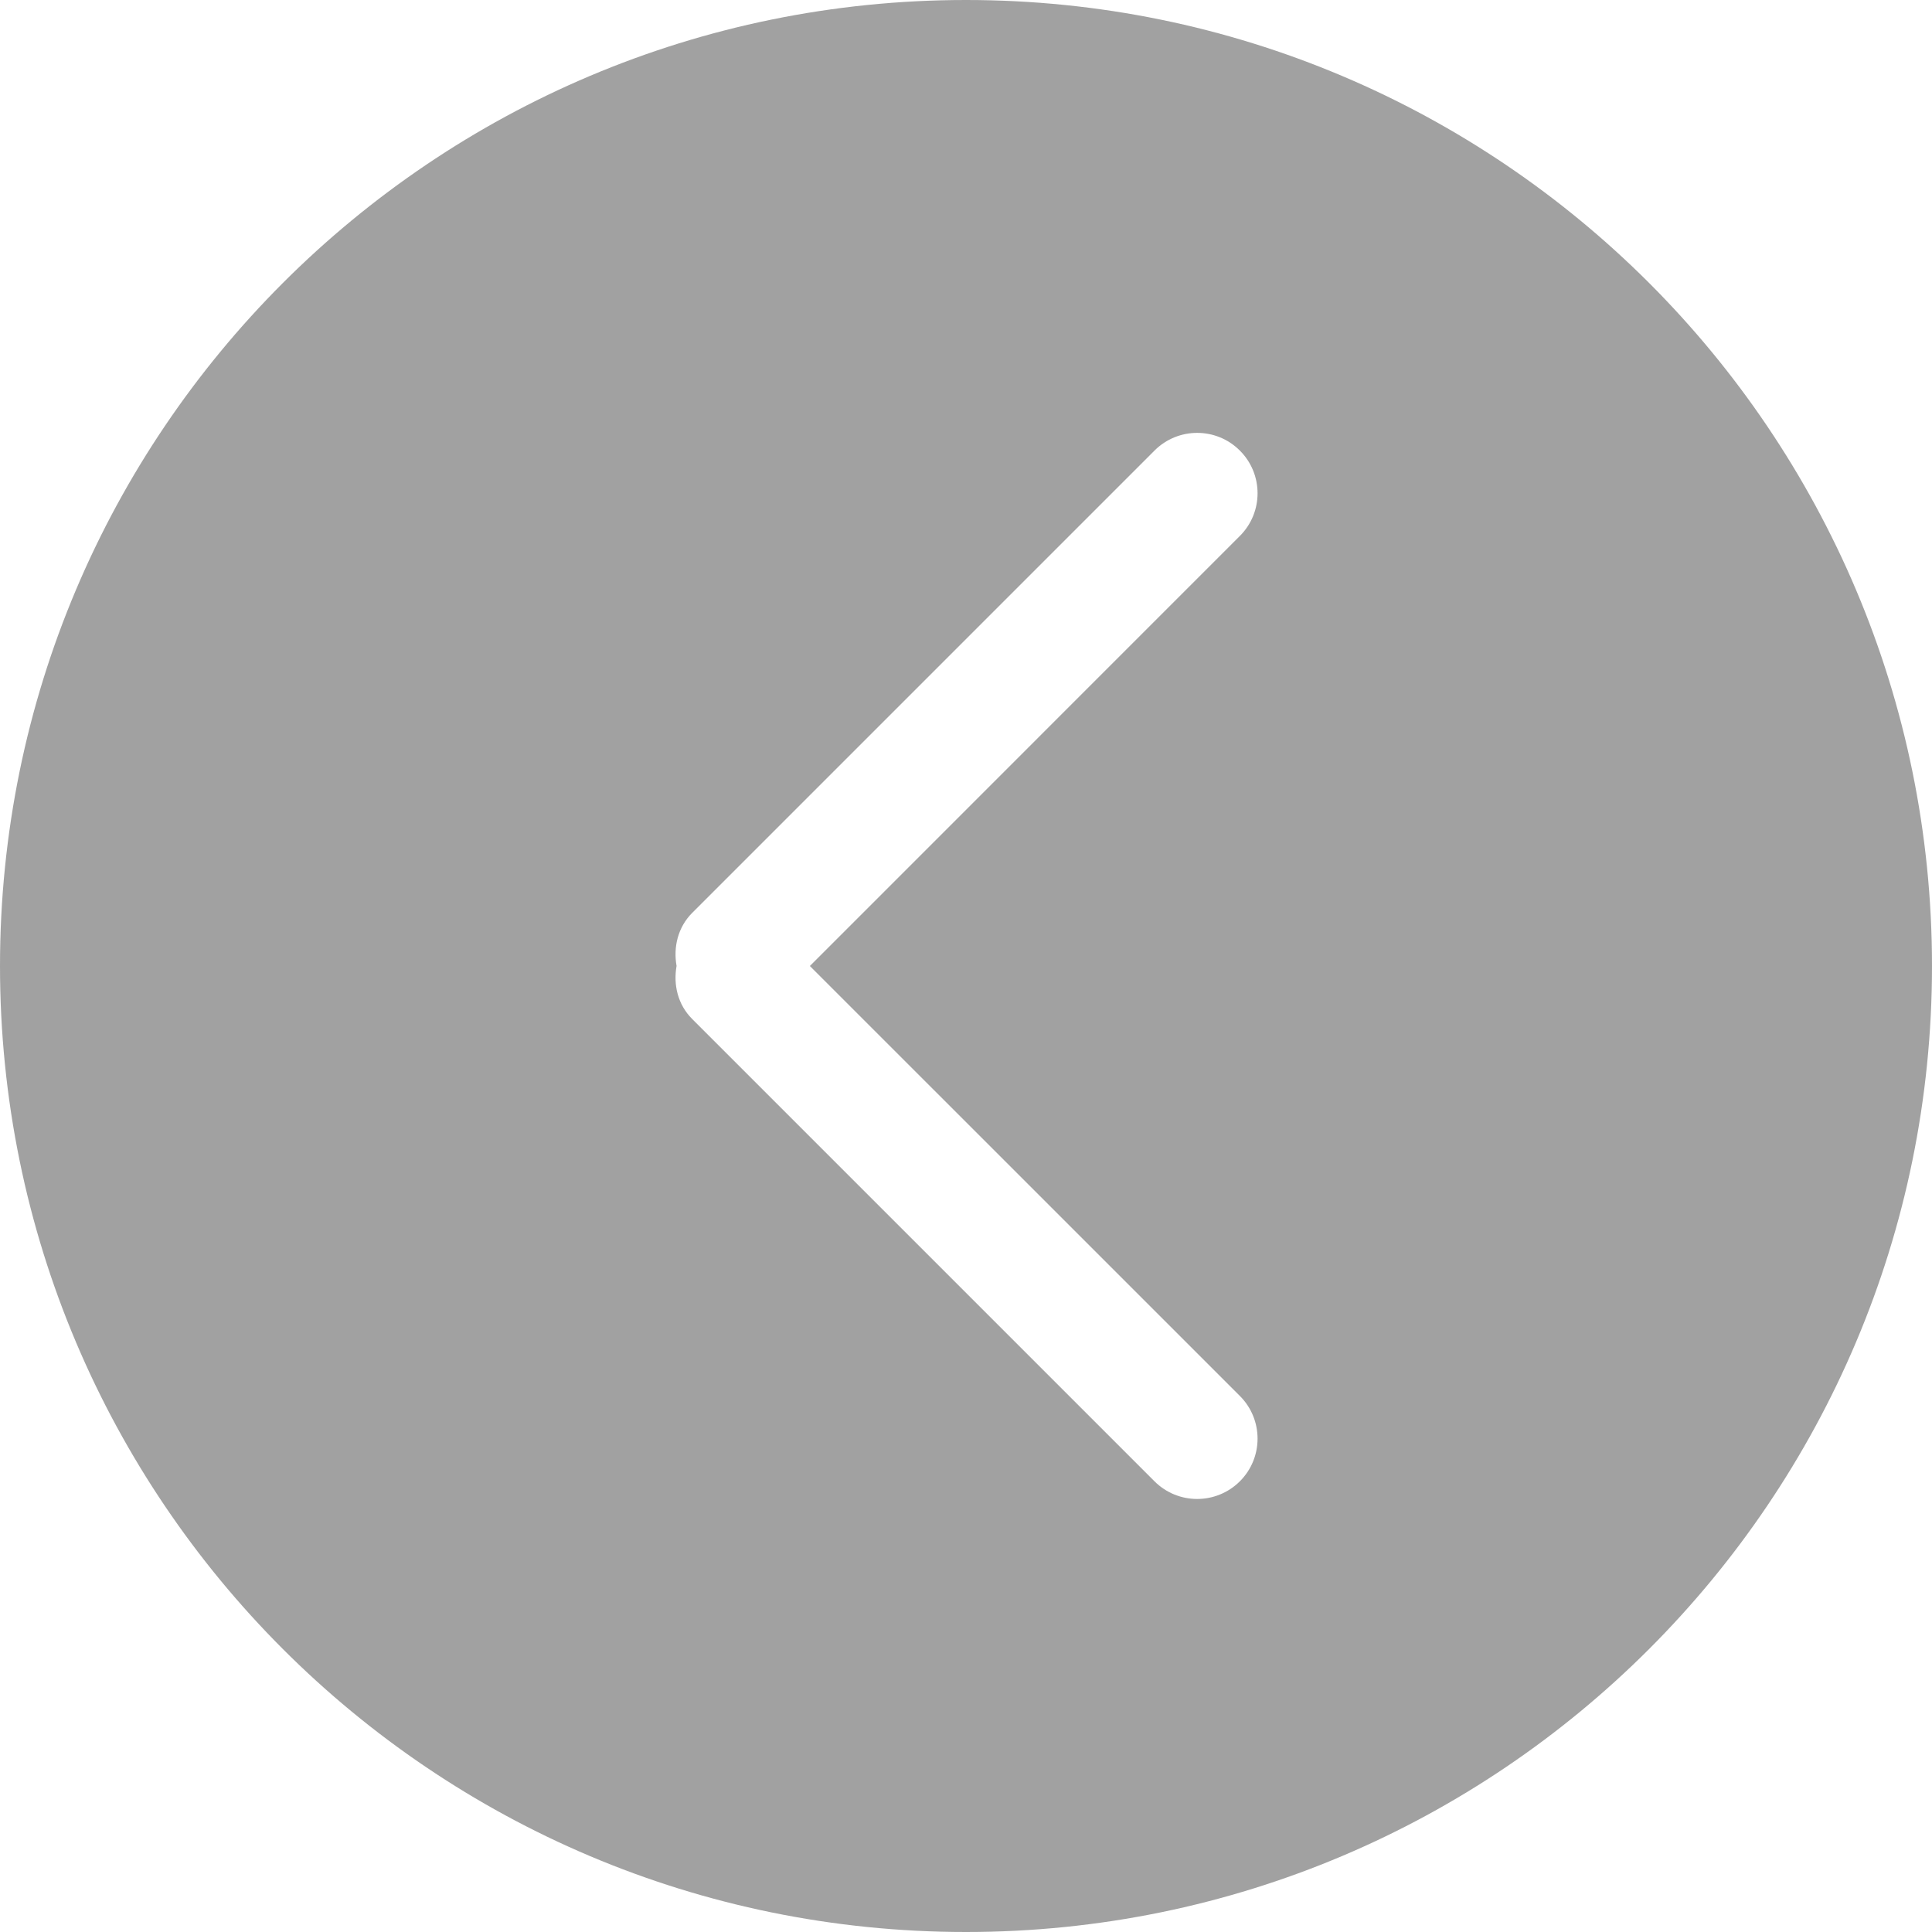 <svg width="100" height="100" viewBox="0 0 100 100" fill="none" xmlns="http://www.w3.org/2000/svg">
<path d="M50 0C22.384 0 0 22.384 0 50C0 77.616 22.384 100 50 100C77.612 100 100 77.616 100 50C100 22.384 77.616 0 50 0ZM64.175 72.253C65.397 73.475 65.397 75.453 64.175 76.672C62.953 77.891 60.975 77.891 59.756 76.672L35.828 52.744C35.078 51.994 34.847 50.969 35.019 49.997C34.847 49.028 35.081 48 35.828 47.25L59.756 23.322C60.978 22.1 62.956 22.1 64.175 23.322C65.397 24.541 65.397 26.522 64.175 27.741L41.919 50L64.175 72.253Z" fill="#444444" fill-opacity="0.5"/>
</svg>

